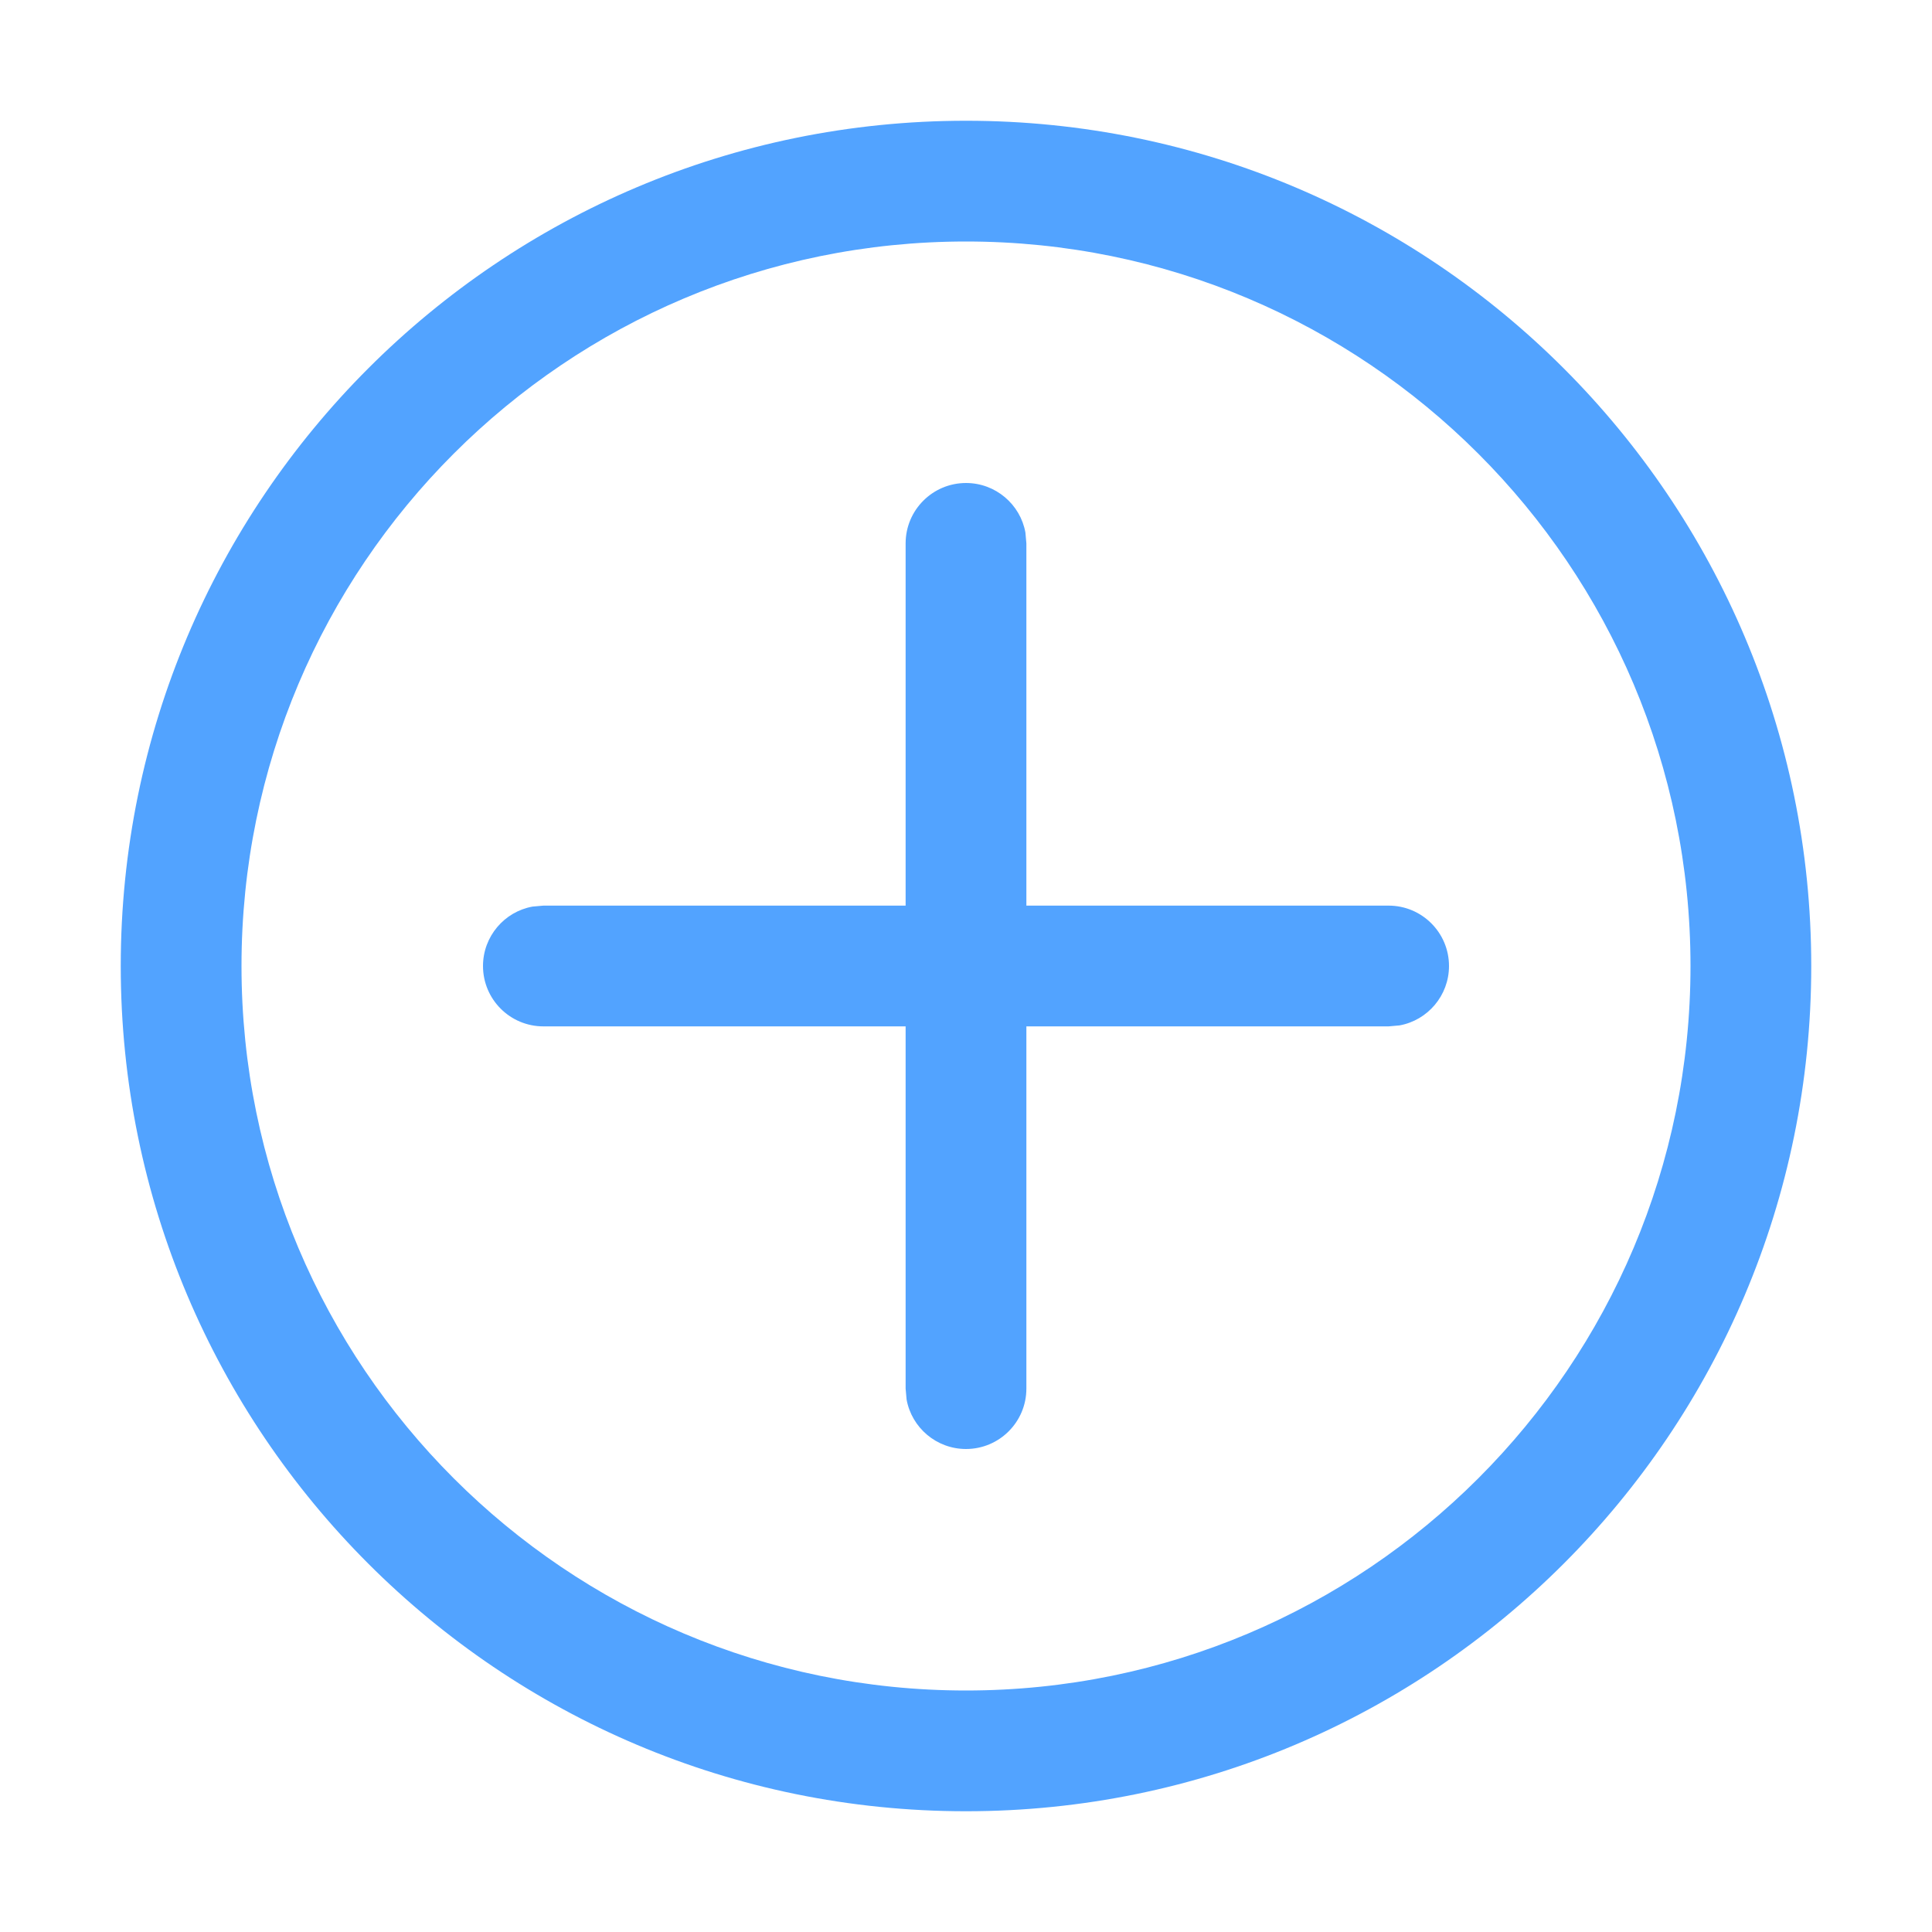 <?xml version="1.0" encoding="UTF-8"?>
<svg width="16px" height="16px" viewBox="0 0 16 16" version="1.1" xmlns="http://www.w3.org/2000/svg" xmlns:xlink="http://www.w3.org/1999/xlink">
    <title>icon/添加/悬浮</title>
    <defs>
        <path d="M8,1 C11.866,1 15,4.134 15,8 C15,11.866 11.866,15 8,15 C4.134,15 1,11.866 1,8 C1,4.134 4.134,1 8,1 Z M8,2 C4.686,2 2,4.686 2,8 C2,11.314 4.686,14 8,14 C11.314,14 14,11.314 14,8 C14,4.686 11.314,2 8,2 Z M8,4 C8.245,4 8.45,4.177 8.492,4.41 L8.5,4.5 L8.5,7.5 L11.5,7.5 C11.776,7.5 12,7.724 12,8 C12,8.245 11.823,8.45 11.59,8.492 L11.5,8.5 L8.5,8.5 L8.5,11.5 C8.5,11.776 8.276,12 8,12 C7.755,12 7.55,11.823 7.508,11.59 L7.5,11.5 L7.5,8.5 L4.5,8.5 C4.224,8.5 4,8.276 4,8 C4,7.755 4.177,7.55 4.41,7.508 L4.5,7.5 L7.5,7.5 L7.5,4.5 C7.5,4.224 7.724,4 8,4 Z" id="path-1"></path>
    </defs>
    <g id="icon/添加/悬浮" stroke="none" stroke-width="1" fill="none" fill-rule="evenodd">
        <rect fill="#FFFFFF" opacity="0" x="0" y="0" width="16" height="16"></rect>
        <g id="1-icon/01公共/delete">
            <mask id="mask-2" fill="white">
                <use xlink:href="#path-1"></use>
            </mask>
            <use id="形状结合" fill="#52A3FF" xlink:href="#path-1"></use>
        </g>
    </g>
</svg>
